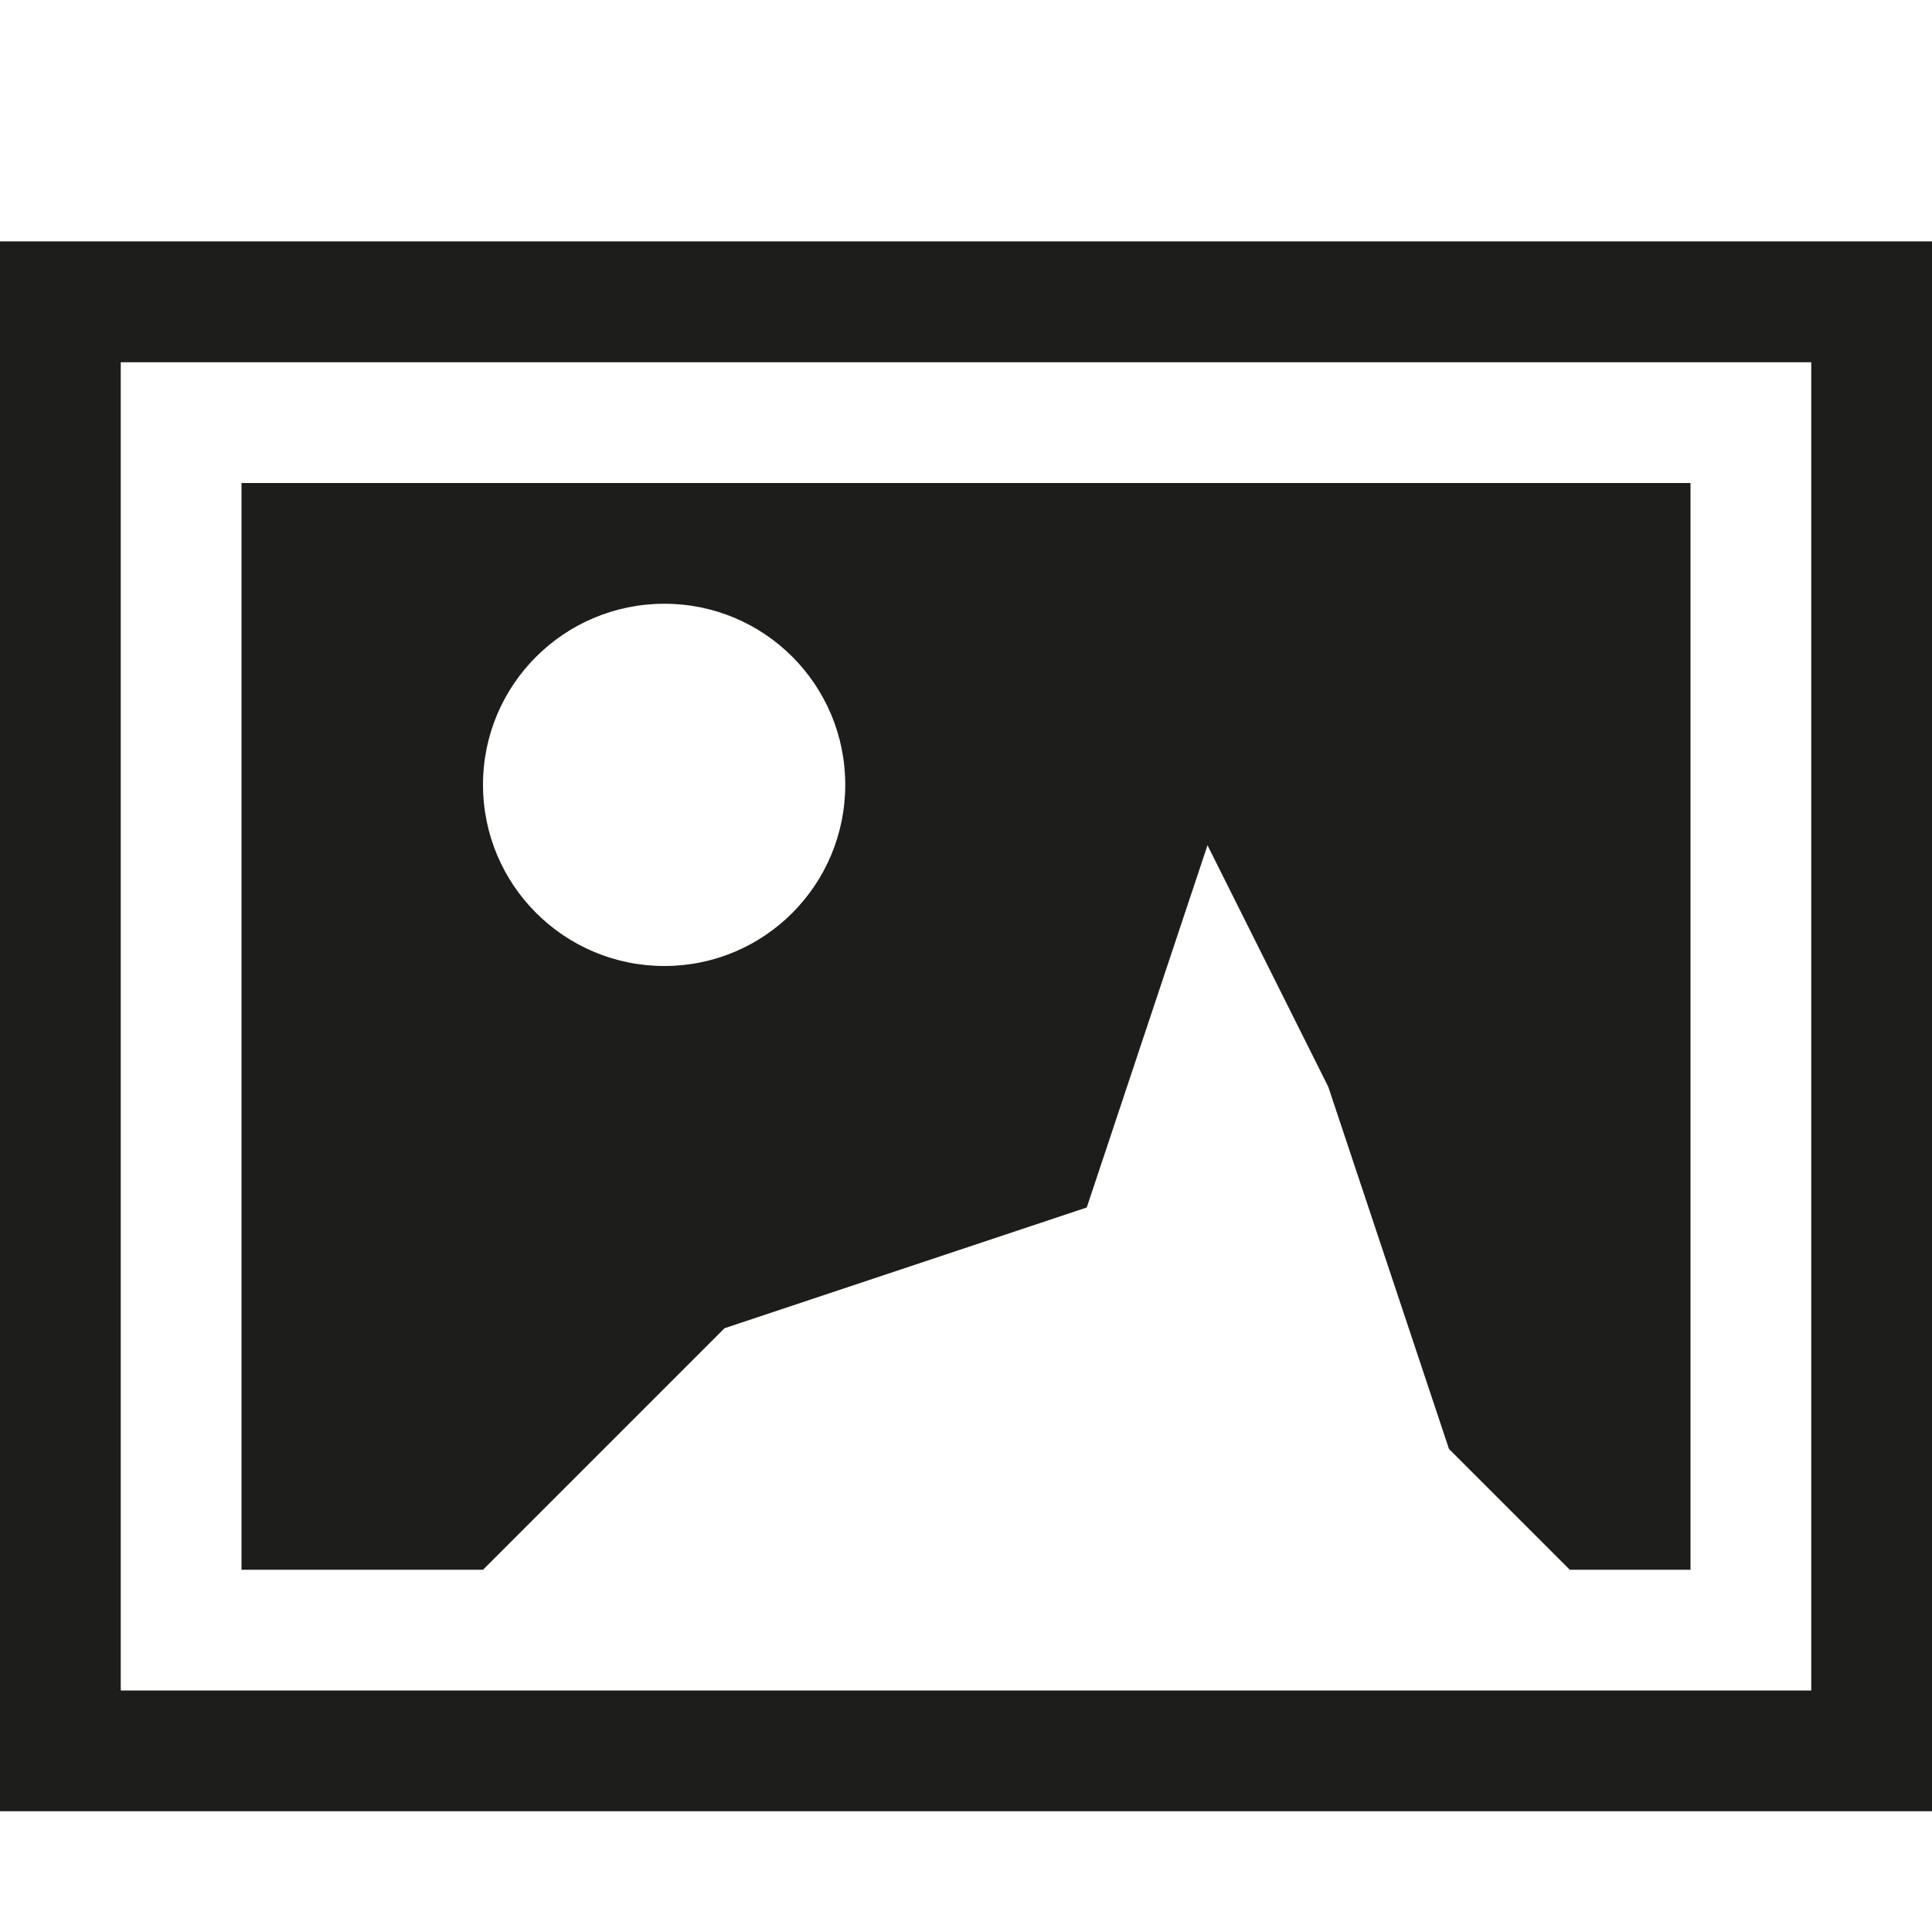 <?xml version="1.0" encoding="utf-8"?>
<!-- Generator: Adobe Illustrator 16.0.0, SVG Export Plug-In . SVG Version: 6.00 Build 0)  -->
<!DOCTYPE svg PUBLIC "-//W3C//DTD SVG 1.1//EN" "http://www.w3.org/Graphics/SVG/1.1/DTD/svg11.dtd">
<svg version="1.1" id="Layer_1" xmlns="http://www.w3.org/2000/svg" xmlns:xlink="http://www.w3.org/1999/xlink" x="0px" y="0px"
	 width="16px" height="16px" viewBox="0 0 16 16" enable-background="new 0 0 16 16" xml:space="preserve">
<path fill="#1D1D1B" d="M1,3h14v11H1V3z M0,15h16V1.999H0V15z"/>
<g>
	<defs>
		<rect id="SVGID_1_" width="16" height="16"/>
	</defs>
	<clipPath id="SVGID_2_">
		<use xlink:href="#SVGID_1_"  overflow="visible"/>
	</clipPath>
	<path clip-path="url(#SVGID_2_)" fill="#1D1D1B" d="M6,11l3-1l1-3l1,2l1,3l1,1h1V4H2v9h2L6,11z M5.502,5C6.331,5,7,5.671,7,6.499
		C7,7.328,6.331,8,5.502,8C4.672,8,4,7.328,4,6.499C4,5.671,4.672,5,5.502,5"/>
</g>
</svg>
